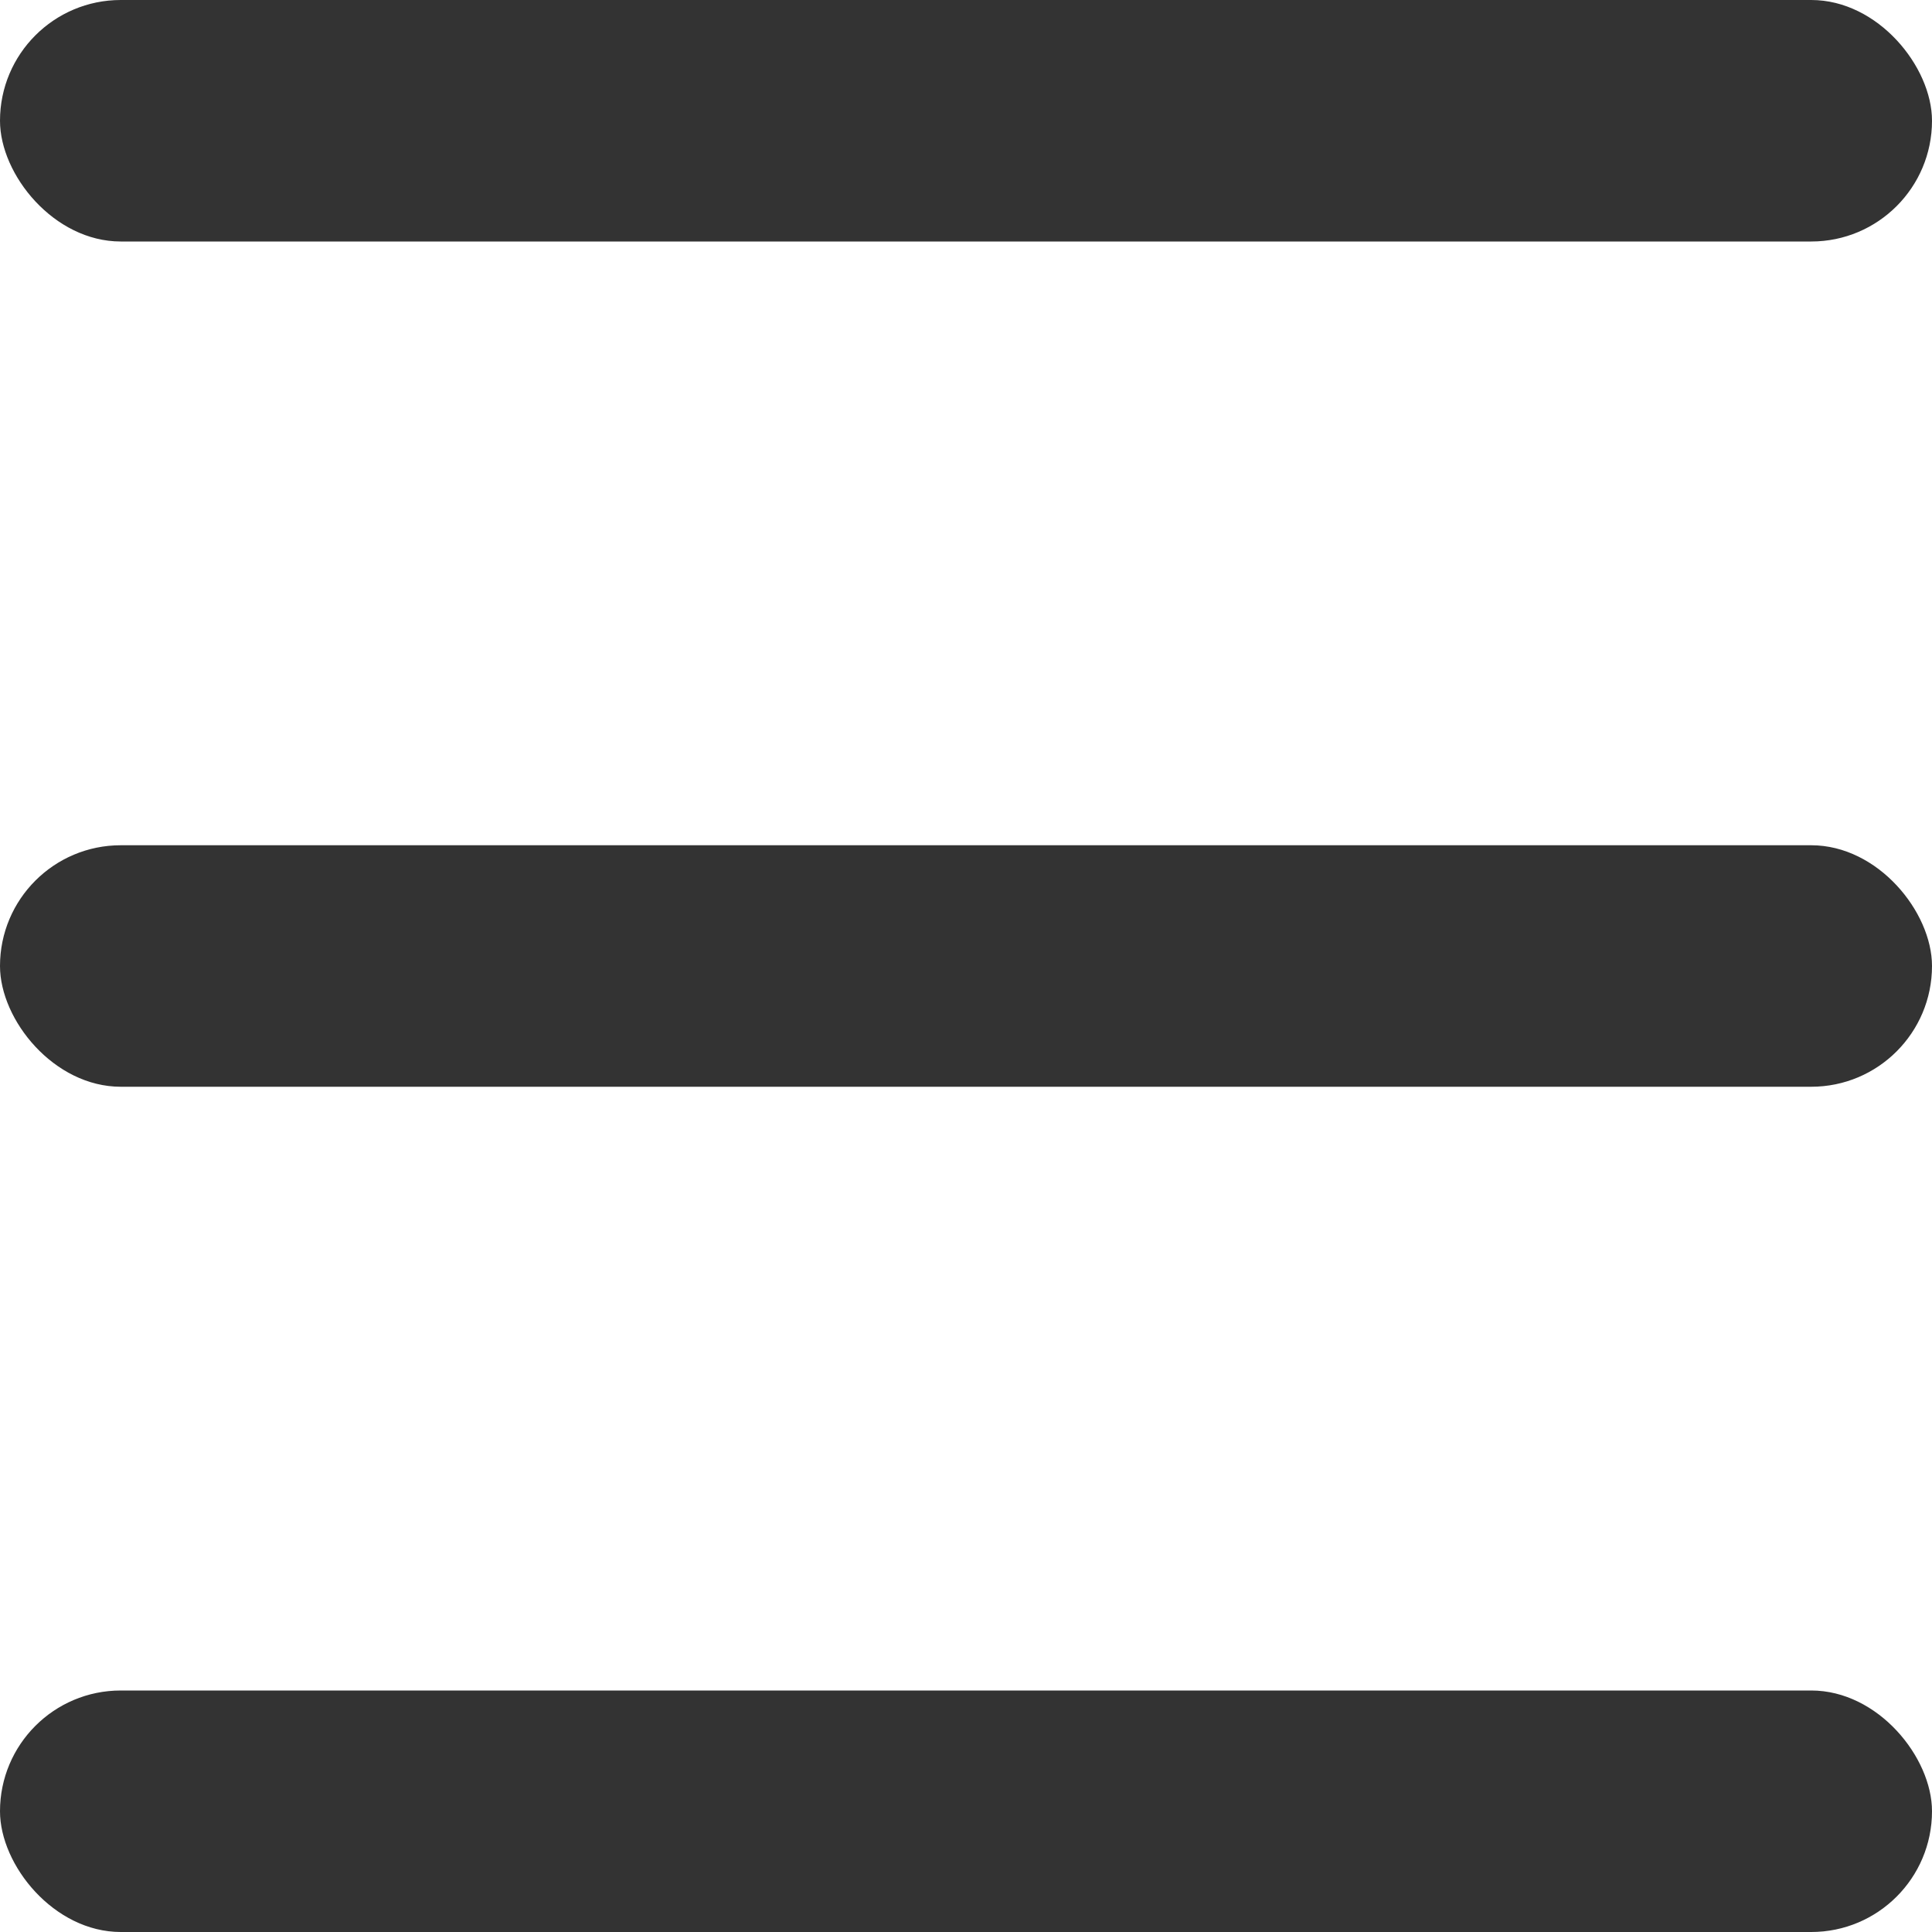 <?xml version="1.0" encoding="UTF-8" standalone="no"?>
<svg
   xmlns:dc="http://purl.org/dc/elements/1.1/"
   xmlns:cc="http://creativecommons.org/ns#"
   xmlns:rdf="http://www.w3.org/1999/02/22-rdf-syntax-ns#"
   xmlns:svg="http://www.w3.org/2000/svg"
   xmlns="http://www.w3.org/2000/svg"
   xmlns:sodipodi="http://sodipodi.sourceforge.net/DTD/sodipodi-0.dtd"
   xmlns:inkscape="http://www.inkscape.org/namespaces/inkscape"
   width="16"
   height="16"
   viewBox="0 0 16 16"
   fill="none"
   version="1.1"
   id="svg10"
   sodipodi:docname="disk-sort-1.svg"
   inkscape:version="0.92.3 (2405546, 2018-03-11)">
  <defs
     id="defs14" />
  <sodipodi:namedview
     pagecolor="#ffffff"
     bordercolor="#666666"
     borderopacity="1"
     objecttolerance="10"
     gridtolerance="10"
     guidetolerance="10"
     inkscape:pageopacity="0"
     inkscape:pageshadow="2"
     inkscape:window-width="1600"
     inkscape:window-height="851"
     id="namedview12"
     showgrid="false"
     inkscape:zoom="14.75"
     inkscape:cx="0.1355931"
     inkscape:cy="7.5254237"
     inkscape:window-x="0"
     inkscape:window-y="25"
     inkscape:window-maximized="1"
     inkscape:current-layer="svg10" />
  <rect
     style="fill:#333333;fill-opacity:1"
     y="0"
     x="0"
     id="rect2"
     rx="1"
     height="2"
     width="16" />
  <rect
     style="fill:#333333;fill-opacity:1"
     x="0"
     id="rect4"
     rx="1"
     height="2"
     width="16"
     y="7" />
  <rect
     style="fill:#333333;fill-opacity:1"
     x="0"
     id="rect6"
     rx="1"
     height="2"
     width="16"
     y="14" />
</svg>
